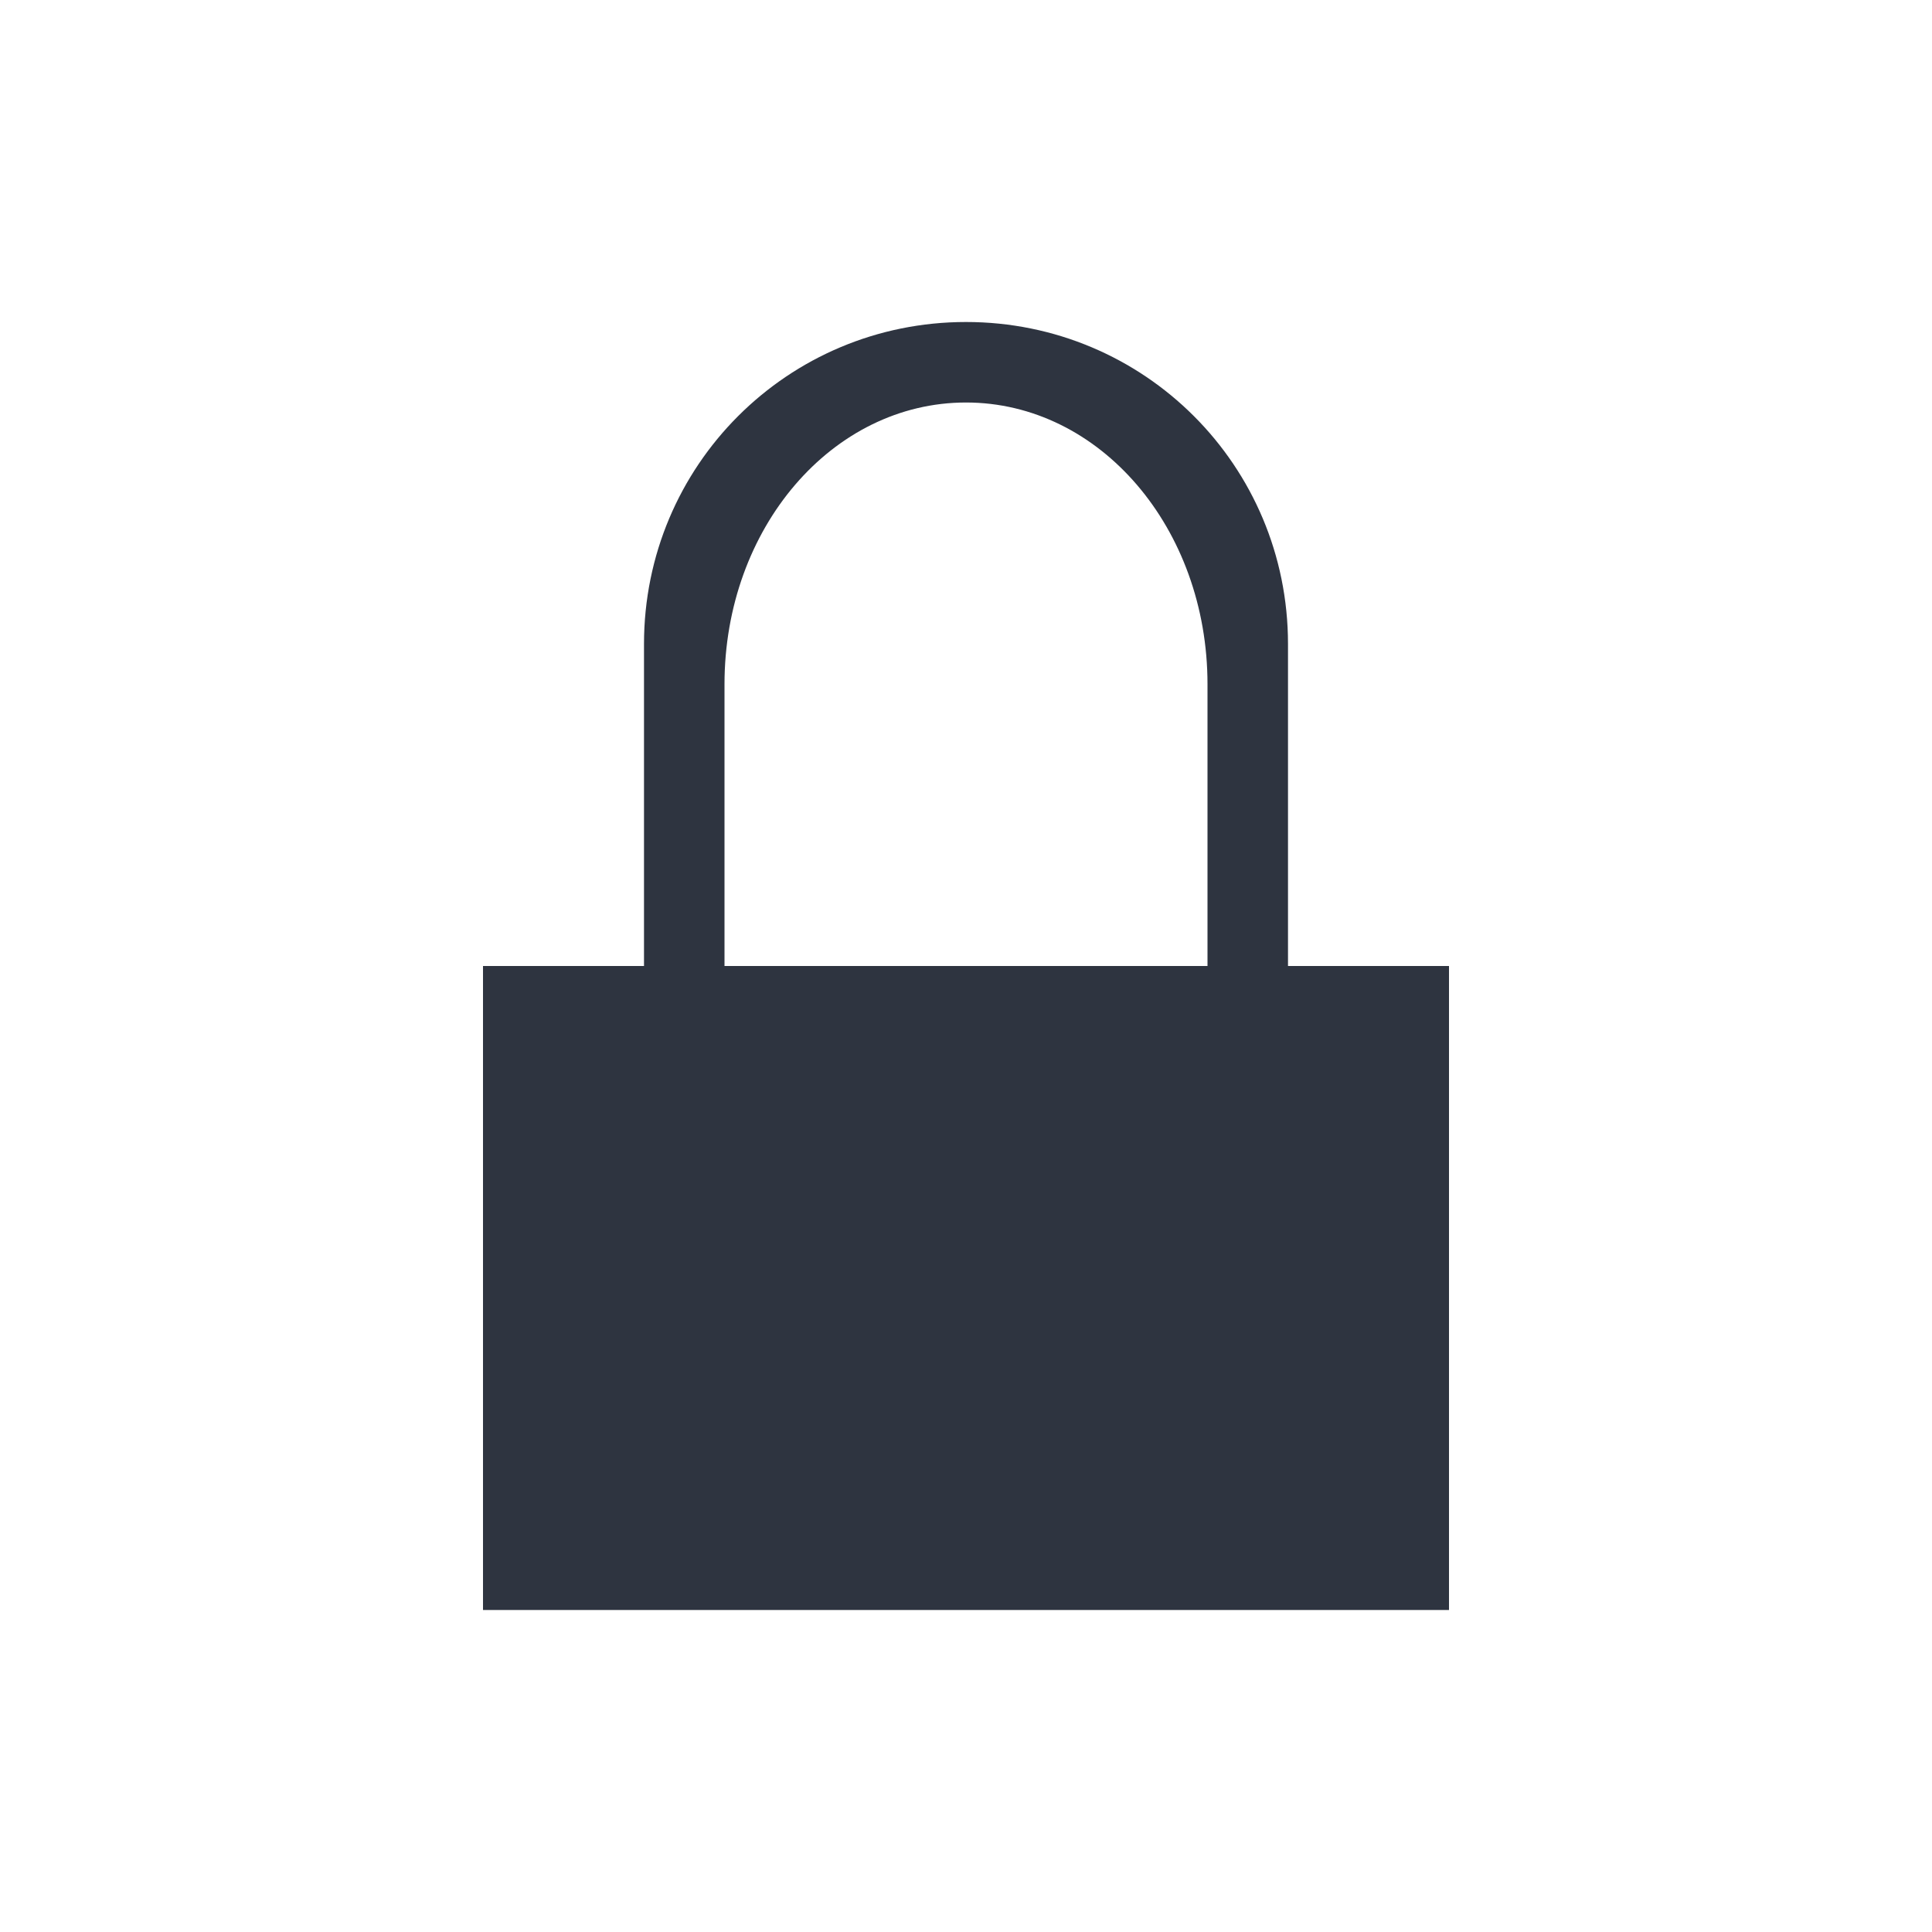 <svg viewBox="0 0 24 24" xmlns="http://www.w3.org/2000/svg">
 <defs>
  <style id="current-color-scheme" type="text/css">
   .ColorScheme-Text { color:#2e3440; } .ColorScheme-Highlight { color:#88c0d0; } .ColorScheme-NeutralText { color:#d08770; } .ColorScheme-PositiveText { color:#a3be8c; } .ColorScheme-NegativeText { color:#bf616a; }
  </style>
 </defs>
 <path class="ColorScheme-Text" transform="translate(1,1)" d="m11 3c-2.216 0-4 1.784-4 4v4h-2v8h12v-8h-2v-4c0-2.216-1.784-4-4-4m0 1c1.662 0 3 1.561 3 3.5v3.5h-6v-3.5c0-1.939 1.338-3.5 3-3.5" fill="currentColor"/>
</svg>

